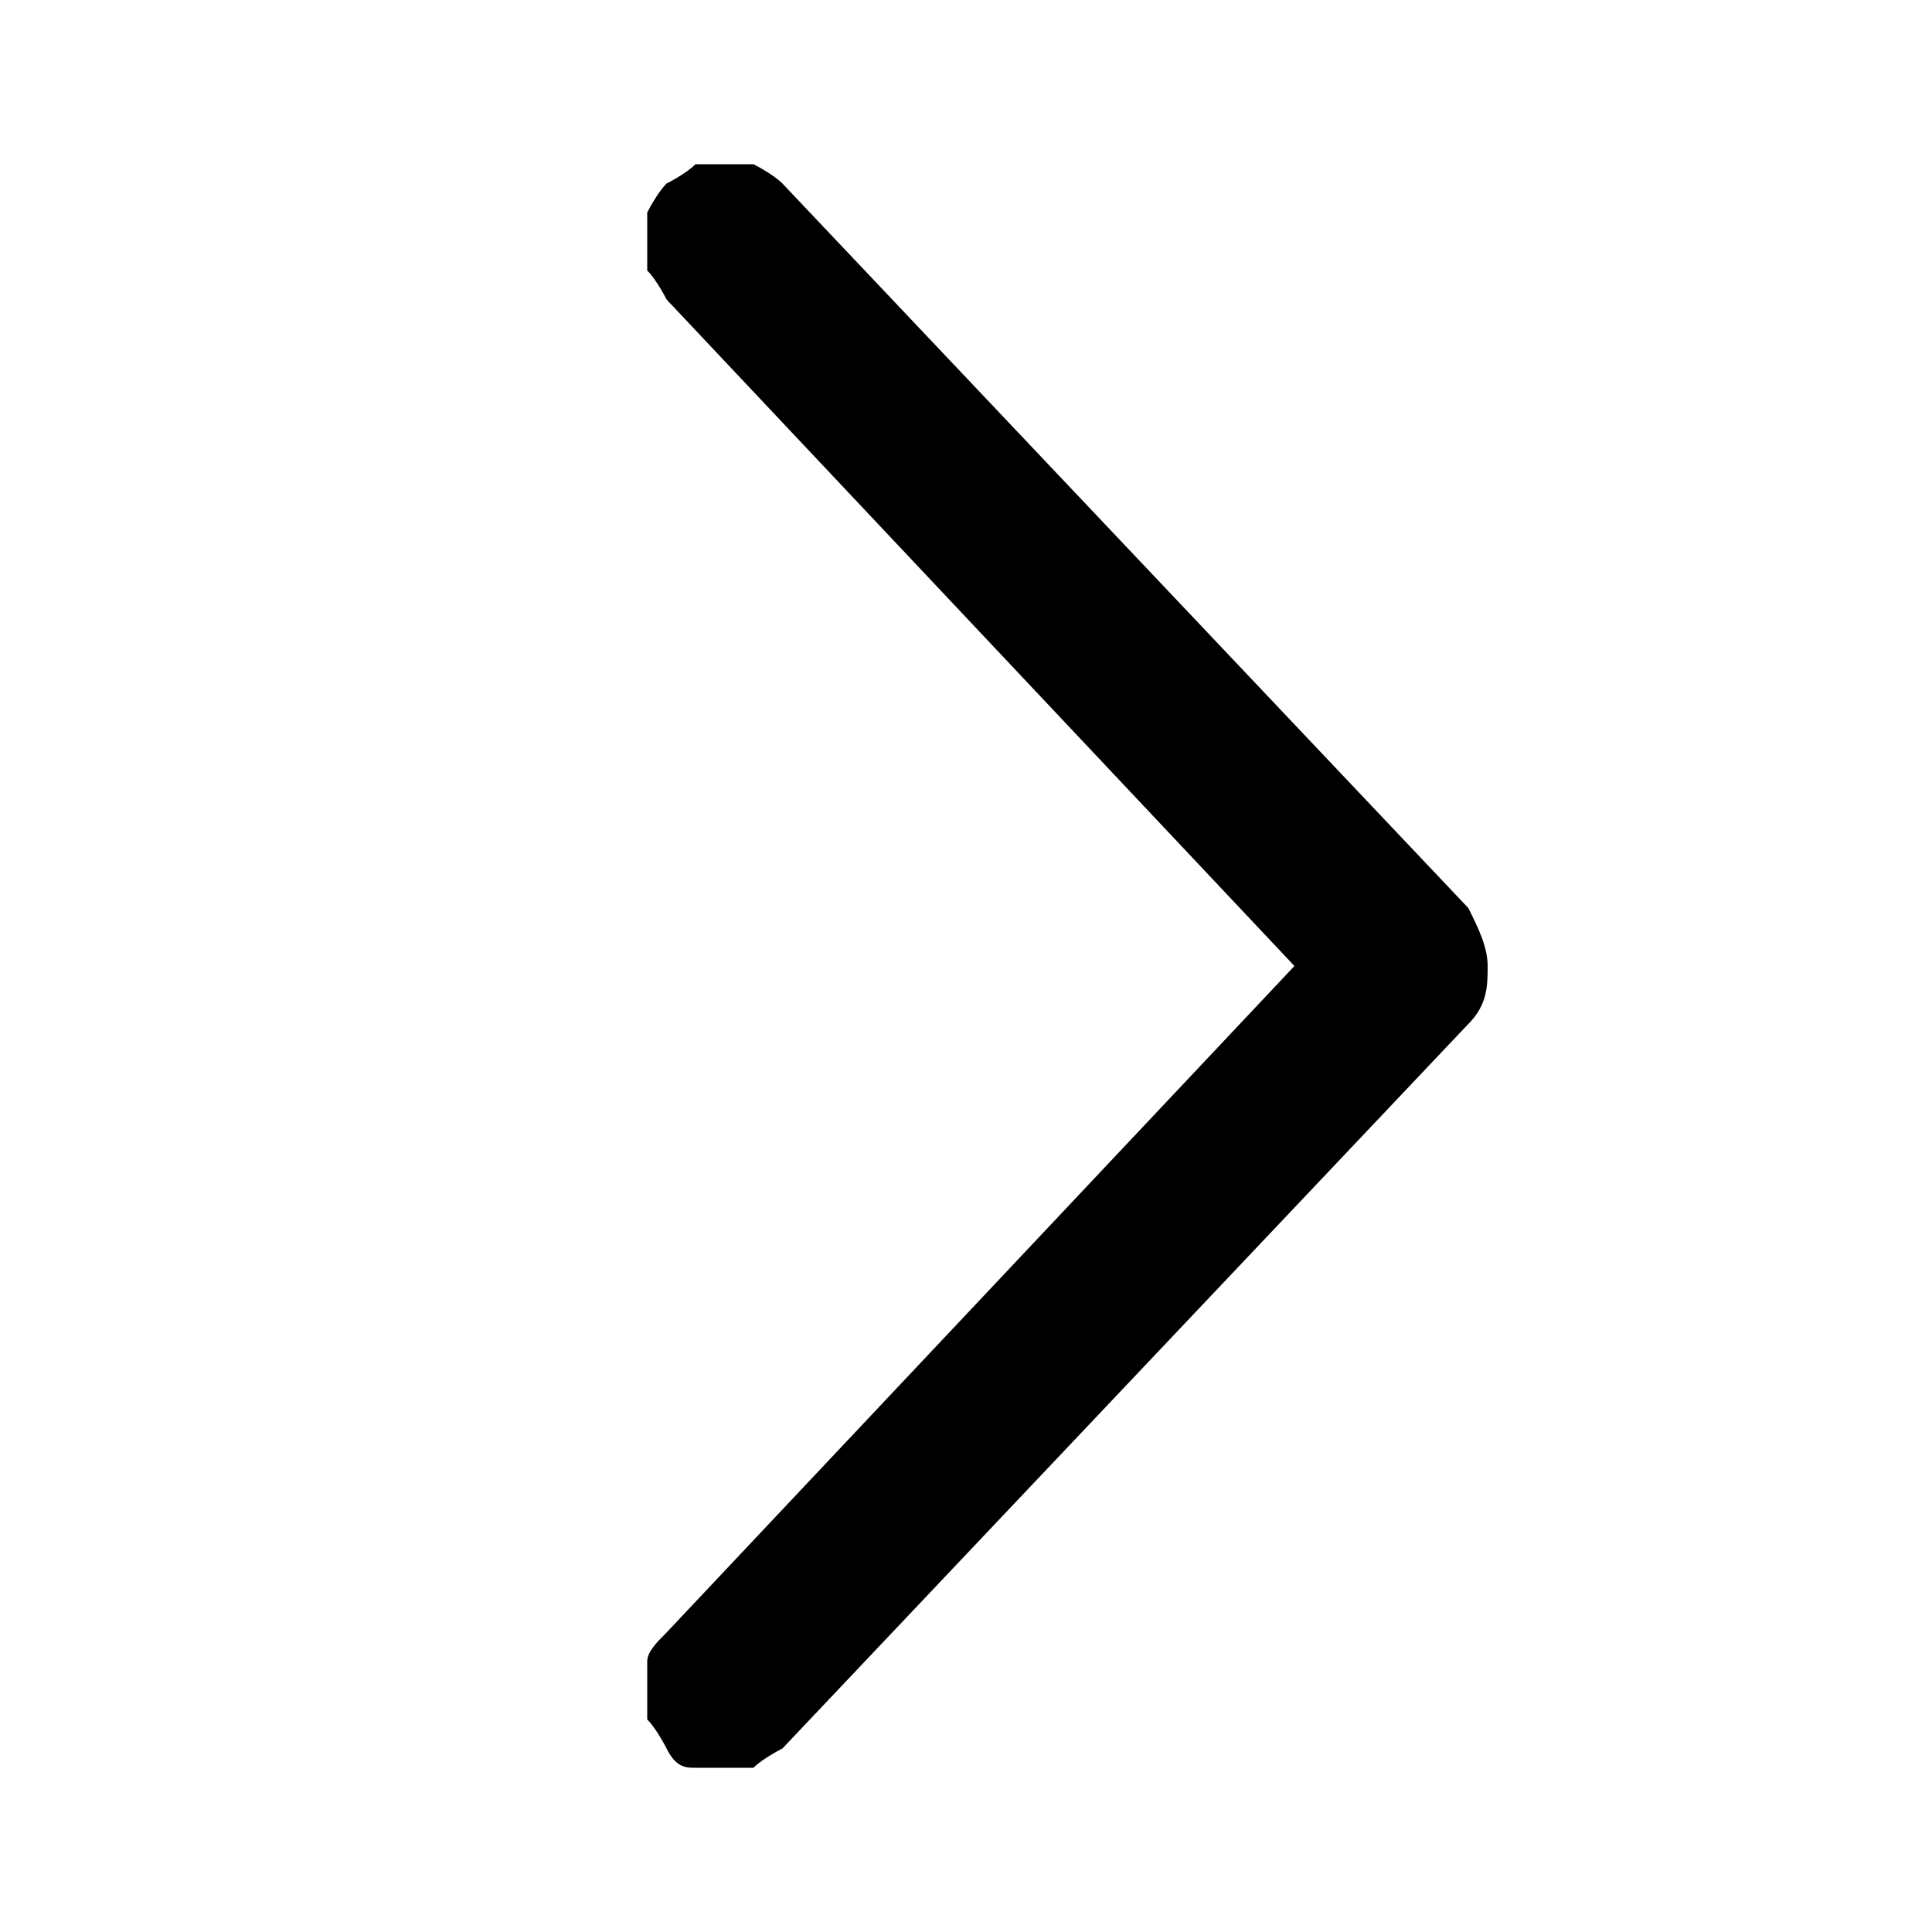 <?xml version="1.0" encoding="UTF-8"?>
<svg xmlns="http://www.w3.org/2000/svg" version="1.1" viewBox="0 0 20 20">
  <!-- Generator: Adobe Illustrator 28.6.0, SVG Export Plug-In . SVG Version: 1.2.0 Build 709)  -->
  <g>
    <g id="Layer_1">
      <path d="M6.9,3.1c0,0-.1-.2-.2-.3,0-.1,0-.2,0-.3,0-.1,0-.2,0-.3,0,0,.1-.2.2-.3,0,0,.2-.1.3-.2.1,0,.2,0,.3,0,.1,0,.2,0,.3,0,0,0,.2.1.3.2l7.1,7.5c.1.2.2.4.2.6s0,.4-.2.6l-7.1,7.5c0,0-.2.1-.3.2-.1,0-.2,0-.3,0-.1,0-.2,0-.3,0-.1,0-.2,0-.3-.2,0,0-.1-.2-.2-.3,0-.1,0-.2,0-.3,0-.1,0-.2,0-.3,0-.1.1-.2.2-.3l6.5-6.9L6.9,3.1Z"/>
    </g>
  </g>
</svg>